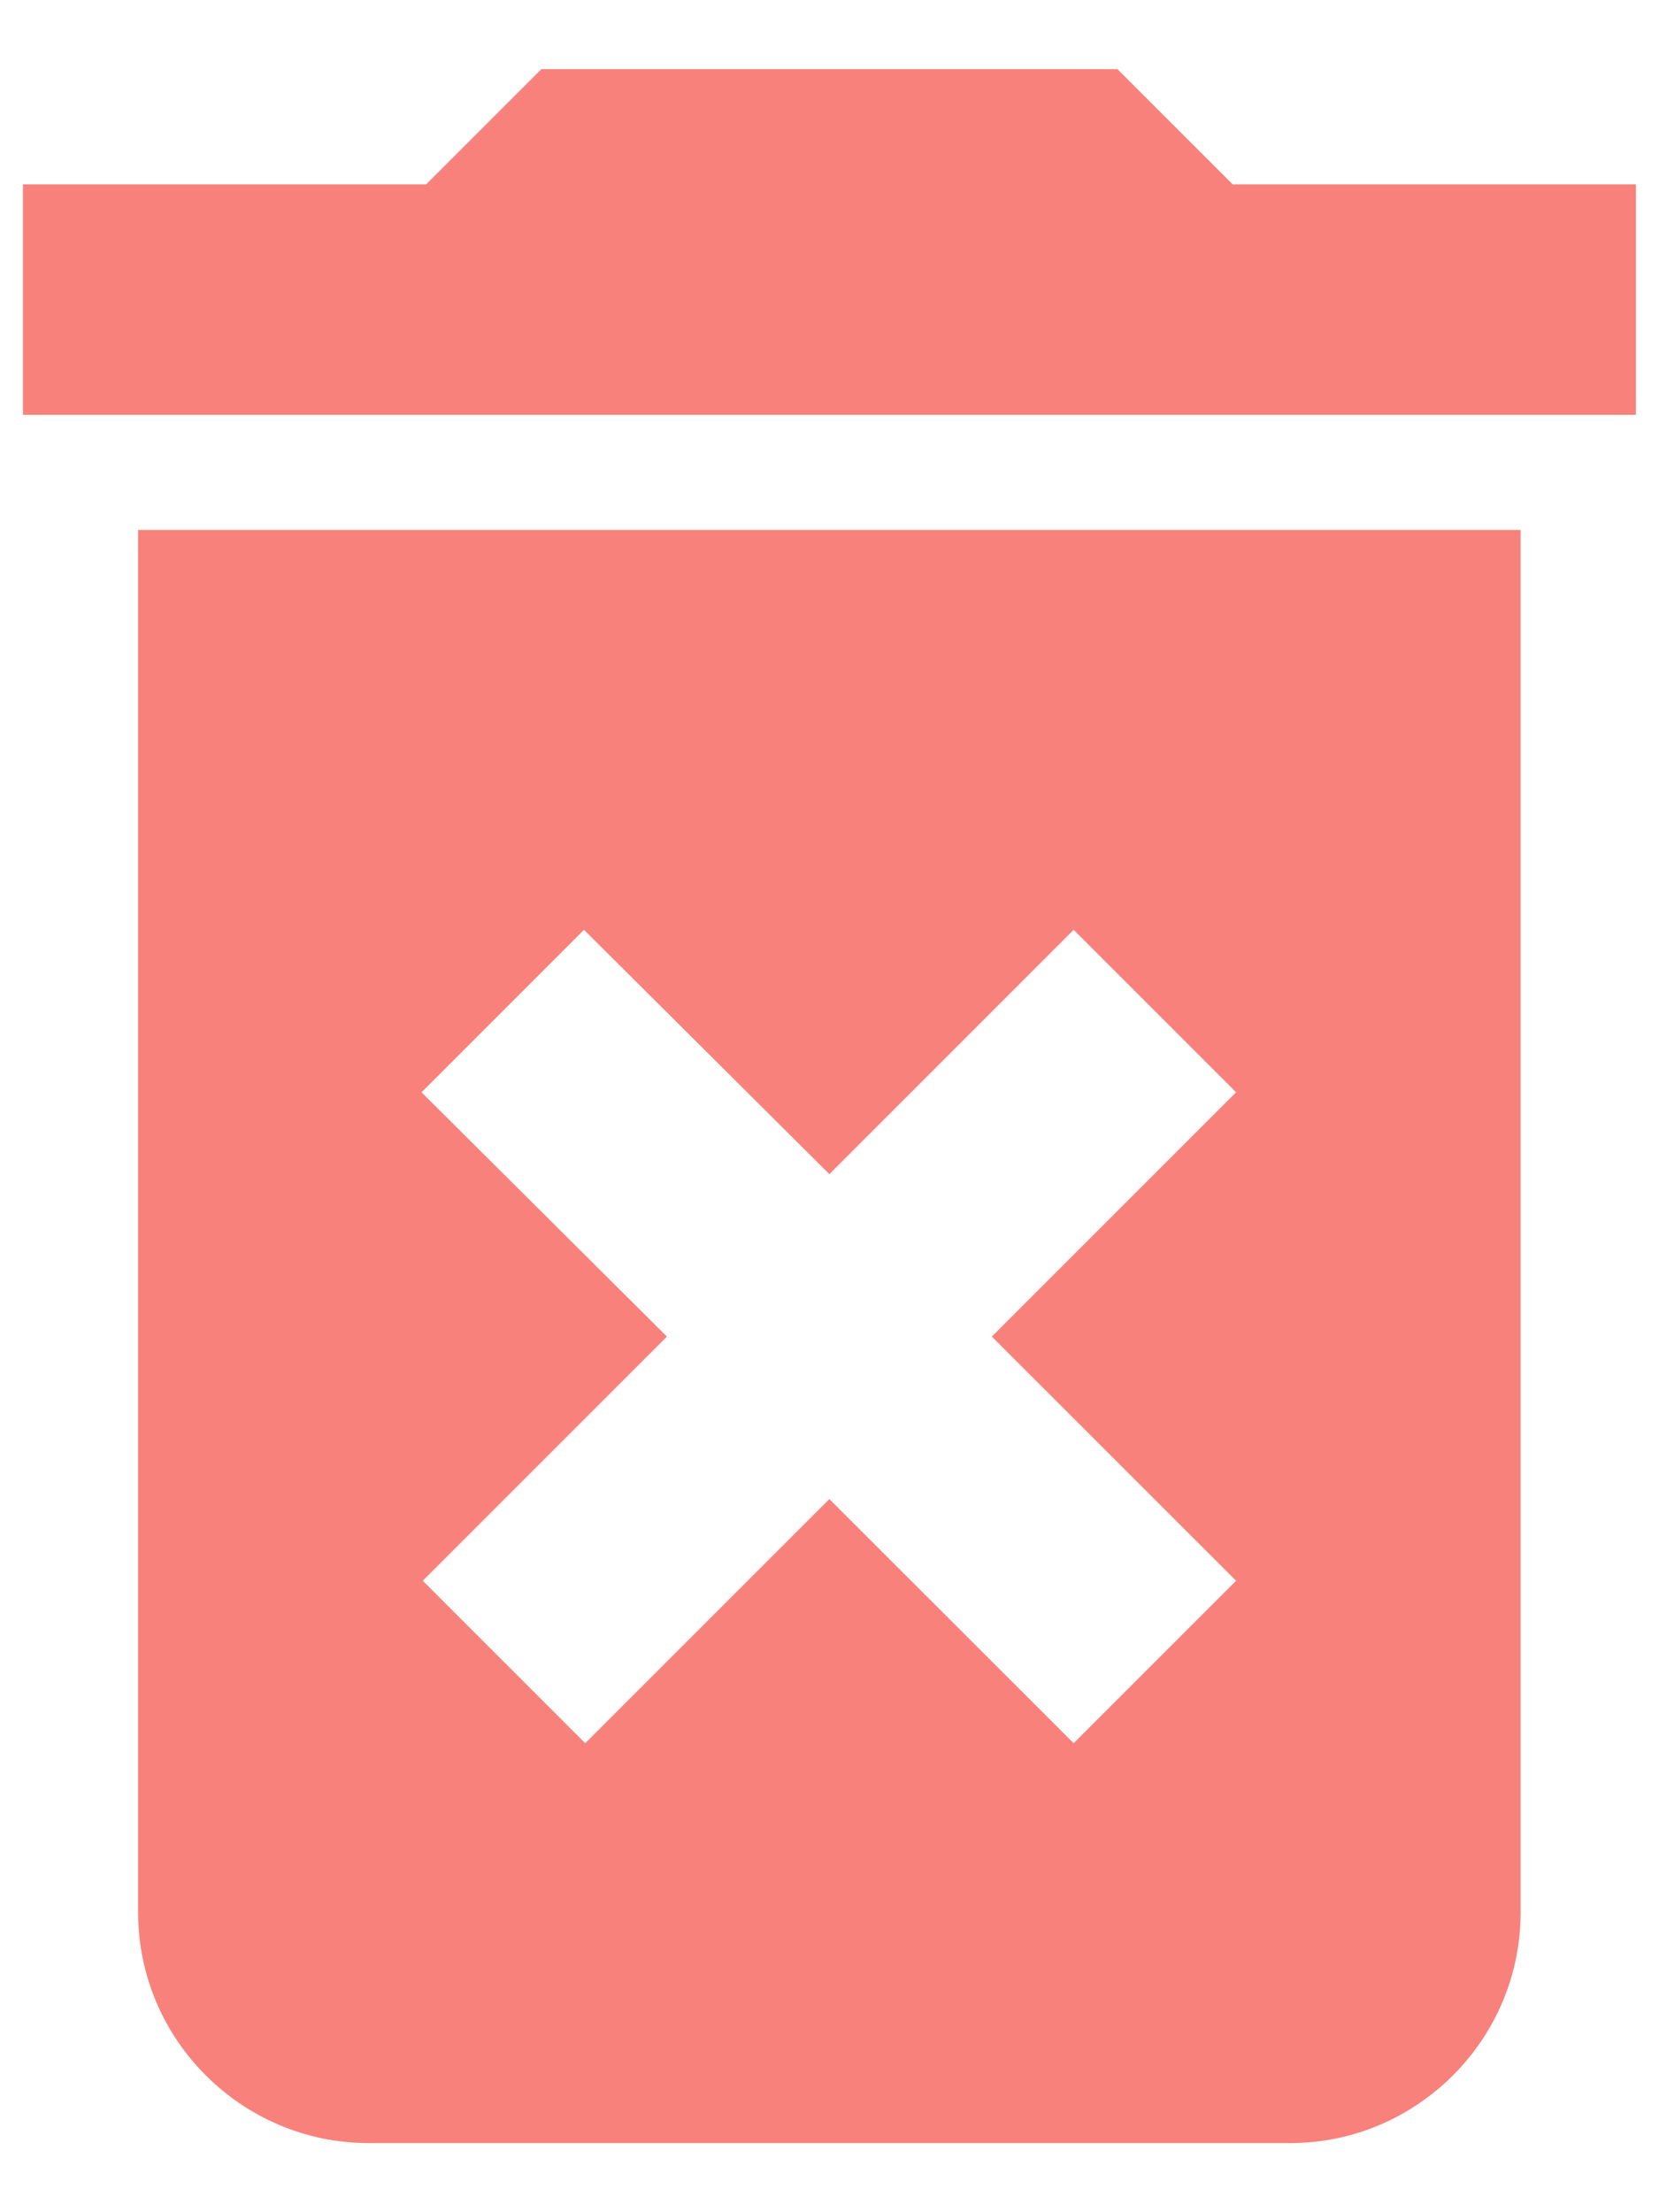 <svg xmlns="http://www.w3.org/2000/svg" width="12" height="16" fill="none" viewBox="0 0 12 16"><path fill="#F8827B" d="M0.999 13.833C0.999 14.75 1.749 15.5 2.666 15.5H9.333C10.249 15.5 10.999 14.75 10.999 13.833V3.833H0.999V13.833ZM3.049 7.9L4.224 6.725L5.999 8.492L7.766 6.725L8.941 7.9L7.174 9.667L8.941 11.433L7.766 12.608L5.999 10.842L4.233 12.608L3.058 11.433L4.824 9.667L3.049 7.9ZM8.916 1.333L8.083 0.5H3.916L3.083 1.333H0.166V3H11.833V1.333H8.916Z"/></svg>